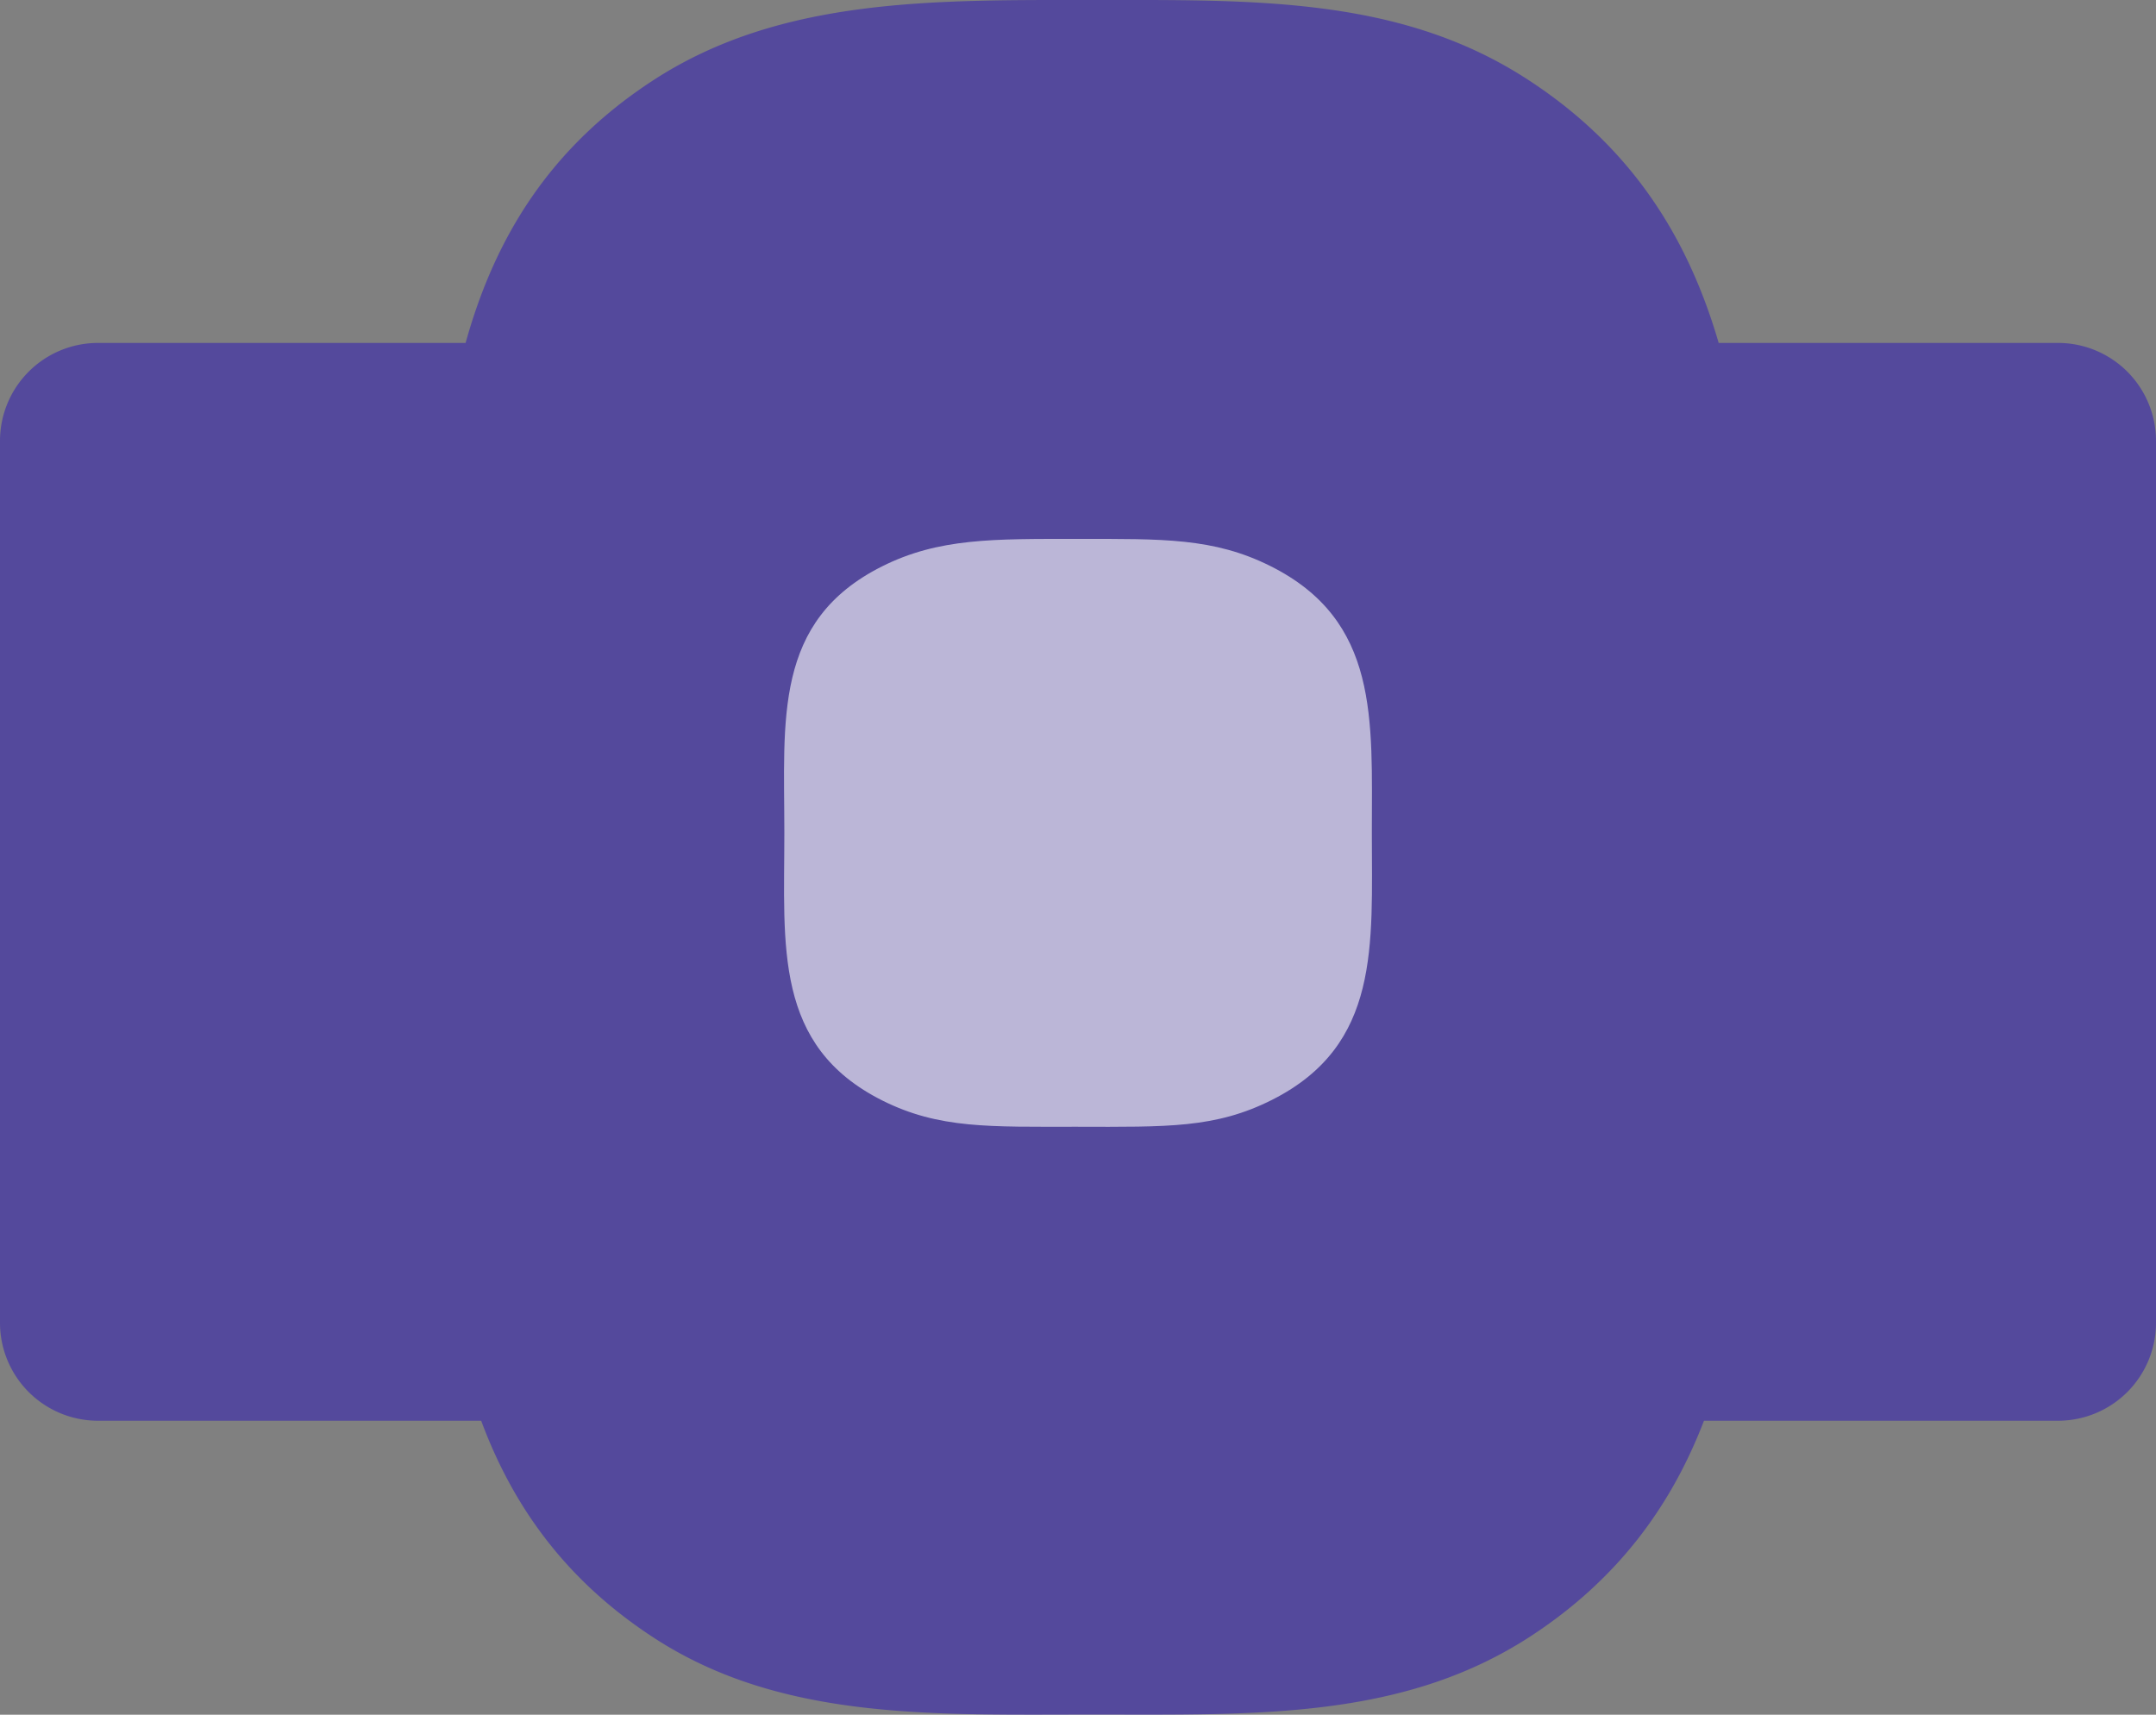 <svg width="44" height="35" viewBox="0 0 44 35" xmlns="http://www.w3.org/2000/svg"><rect x="0" y="0" width="44" height="35" fill="#808080" stroke="none"/><g fill="none" fill-rule="evenodd"><path d="M-5-50h54V70H-5z"/><path d="M9.502 7c.6-2.161 1.725-3.99 3.824-5.358C15.934-.058 19.065 0 22.337 0c3.252 0 6.223-.07 8.82 1.61C33.277 2.98 34.44 4.82 35.075 7H42a2 2 0 0 1 2 2v18a2 2 0 0 1-2 2h-7.225c-.669 1.739-1.754 3.227-3.513 4.383-2.62 1.721-5.63 1.615-8.925 1.615-3.258 0-6.375.129-8.976-1.557-1.796-1.164-2.884-2.673-3.541-4.441H2a2 2 0 0 1-2-2V9a2 2 0 0 1 2-2h7.502z" fill="#3726AF" opacity=".6"/><path d="M22.002 23c1.807 0 2.802.036 3.966-.554 2.207-1.119 2.029-3.145 2.029-5.446 0-2.318.157-4.335-2.075-5.448-1.155-.576-2.195-.552-3.92-.552s-2.846-.02-4.005.563c-2.22 1.116-1.99 3.127-1.99 5.437 0 2.315-.223 4.352 2.005 5.466 1.156.577 2.182.533 3.99.533z" fill="#FFF" opacity=".6"/></g></svg>